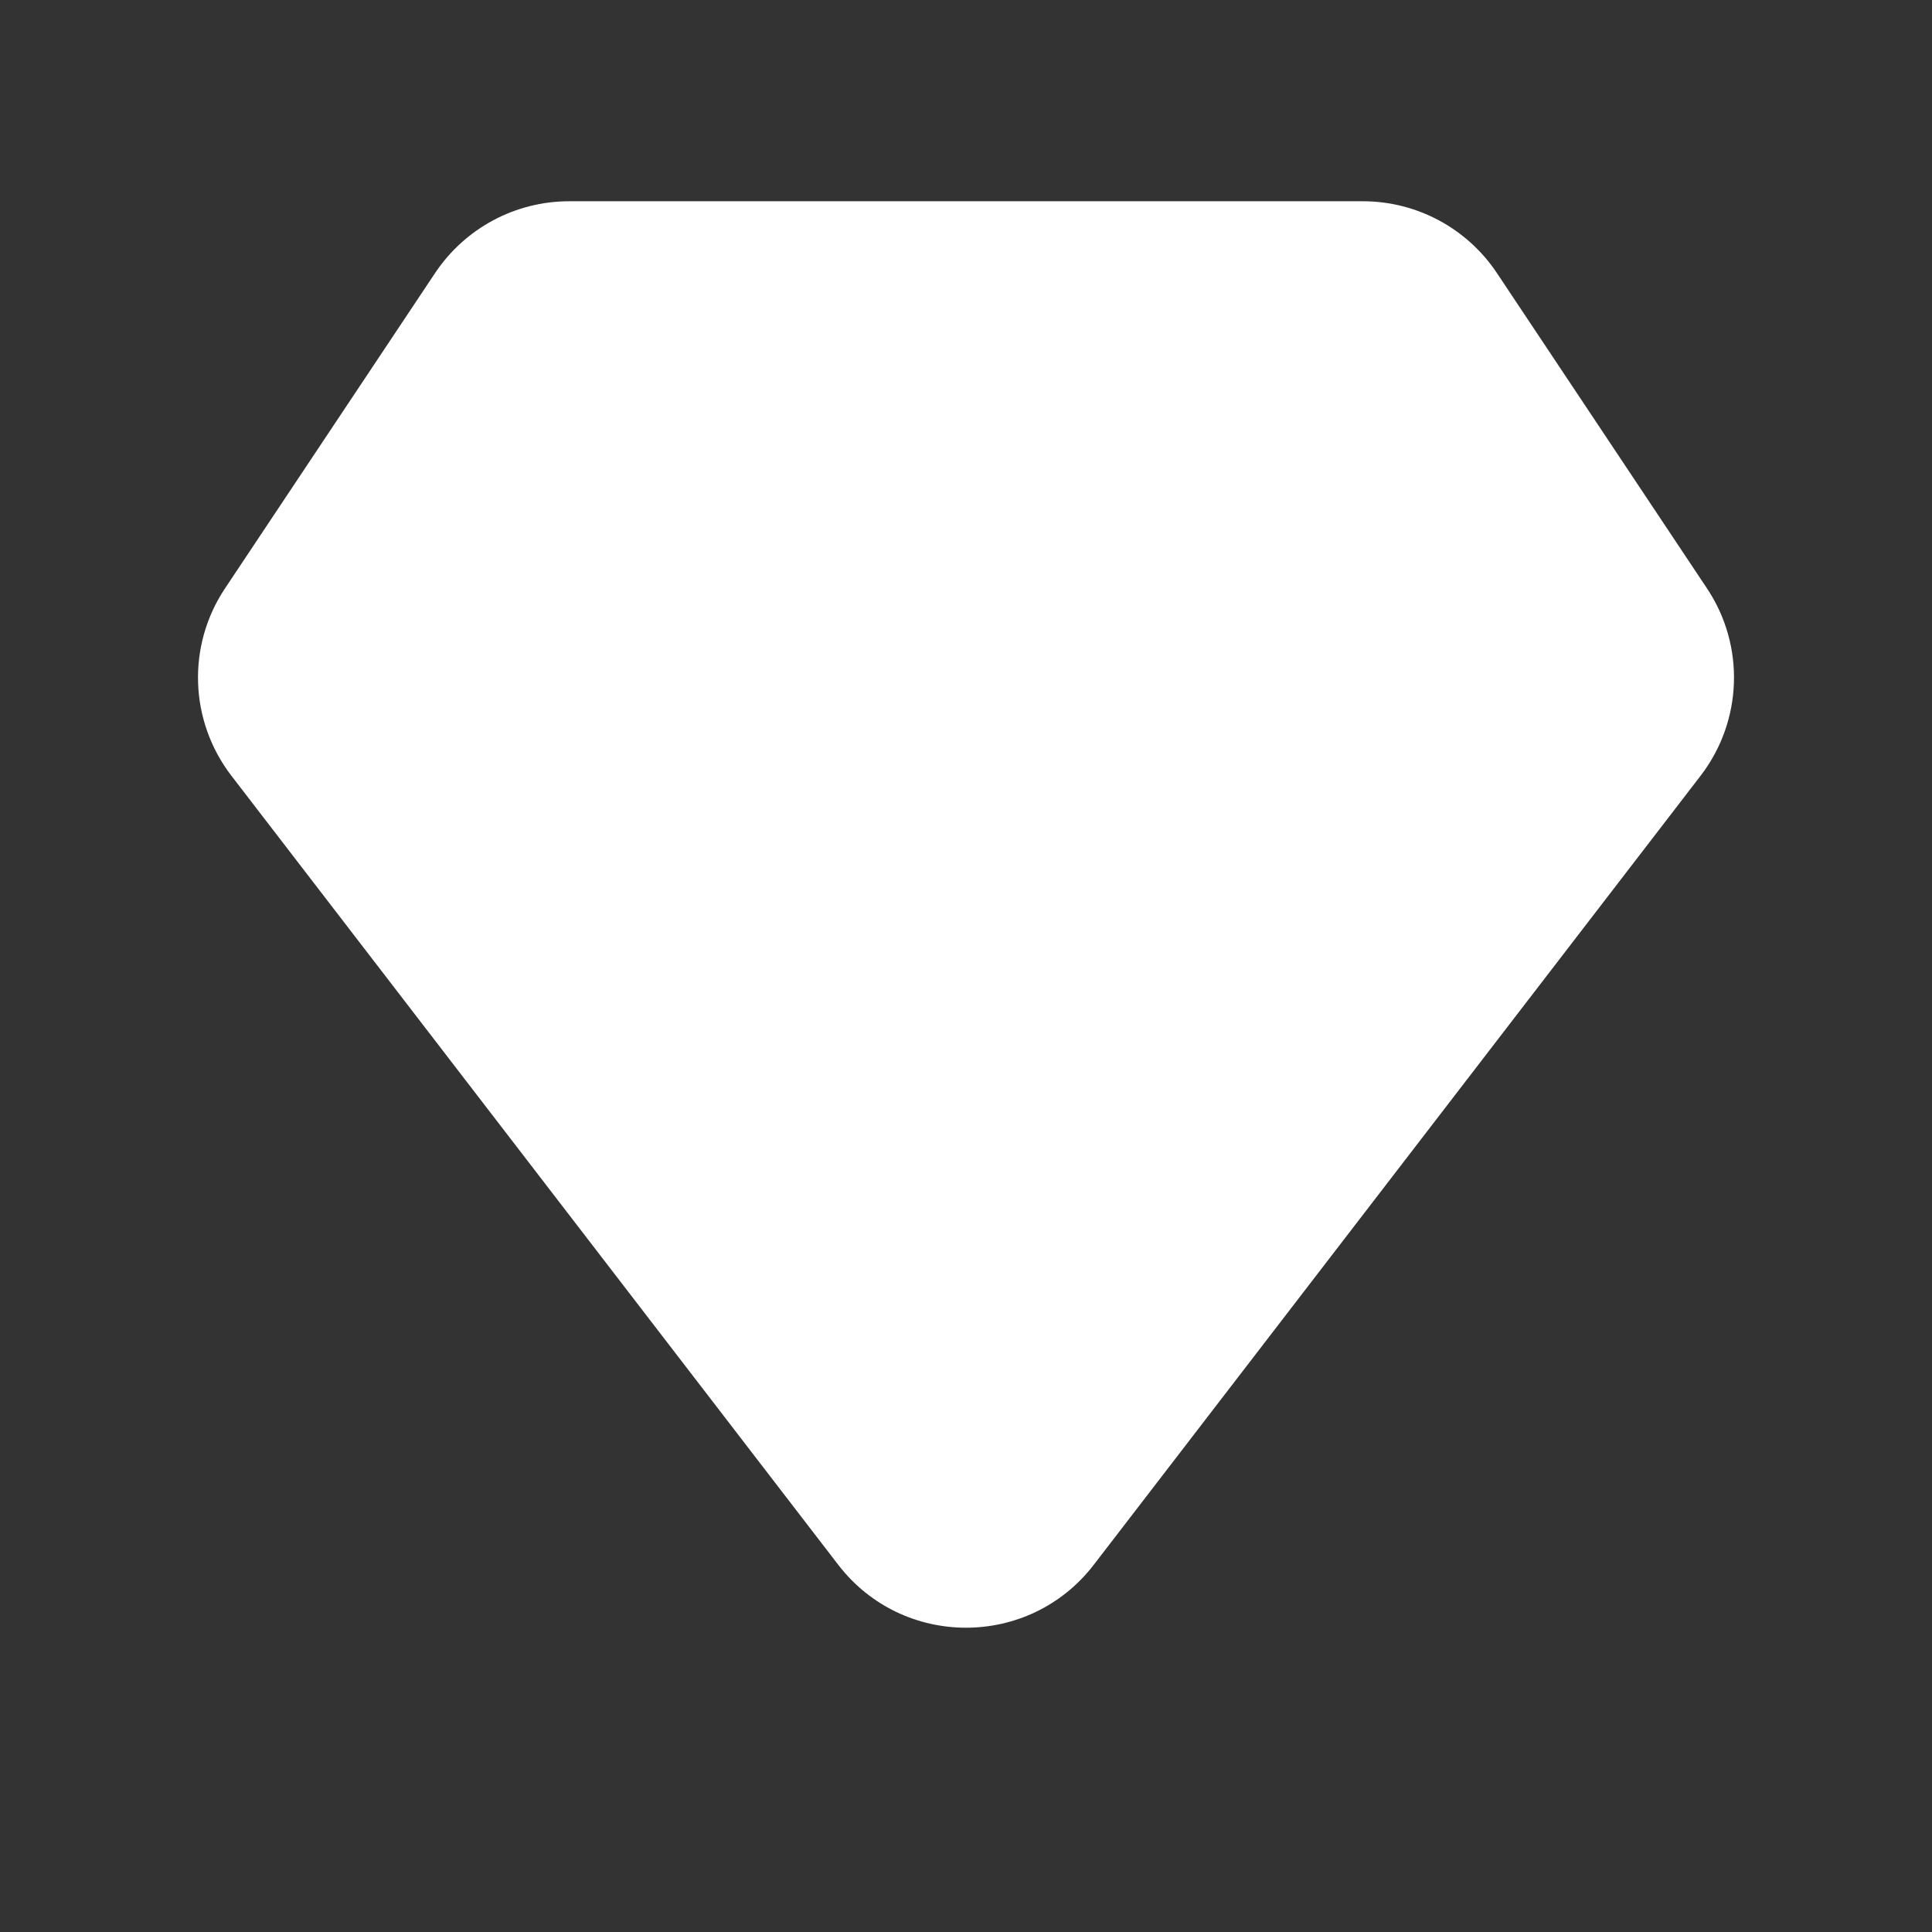 <svg width="12" height="12" viewBox="0 0 12 12" fill="none" xmlns="http://www.w3.org/2000/svg">
<rect x="0" y="0" width="12" height="12" fill="#333333" stroke="none"/>
<path d="M2.703 1.695C2.889 1.417 3.201 1.25 3.535 1.25H8.465C8.799 1.25 9.111 1.417 9.297 1.695L10.602 3.654C10.84 4.01 10.824 4.478 10.563 4.818L6.793 9.72C6.392 10.24 5.608 10.24 5.207 9.72L1.437 4.818C1.176 4.478 1.16 4.01 1.398 3.654L2.703 1.695Z" fill="white"/>
</svg>
